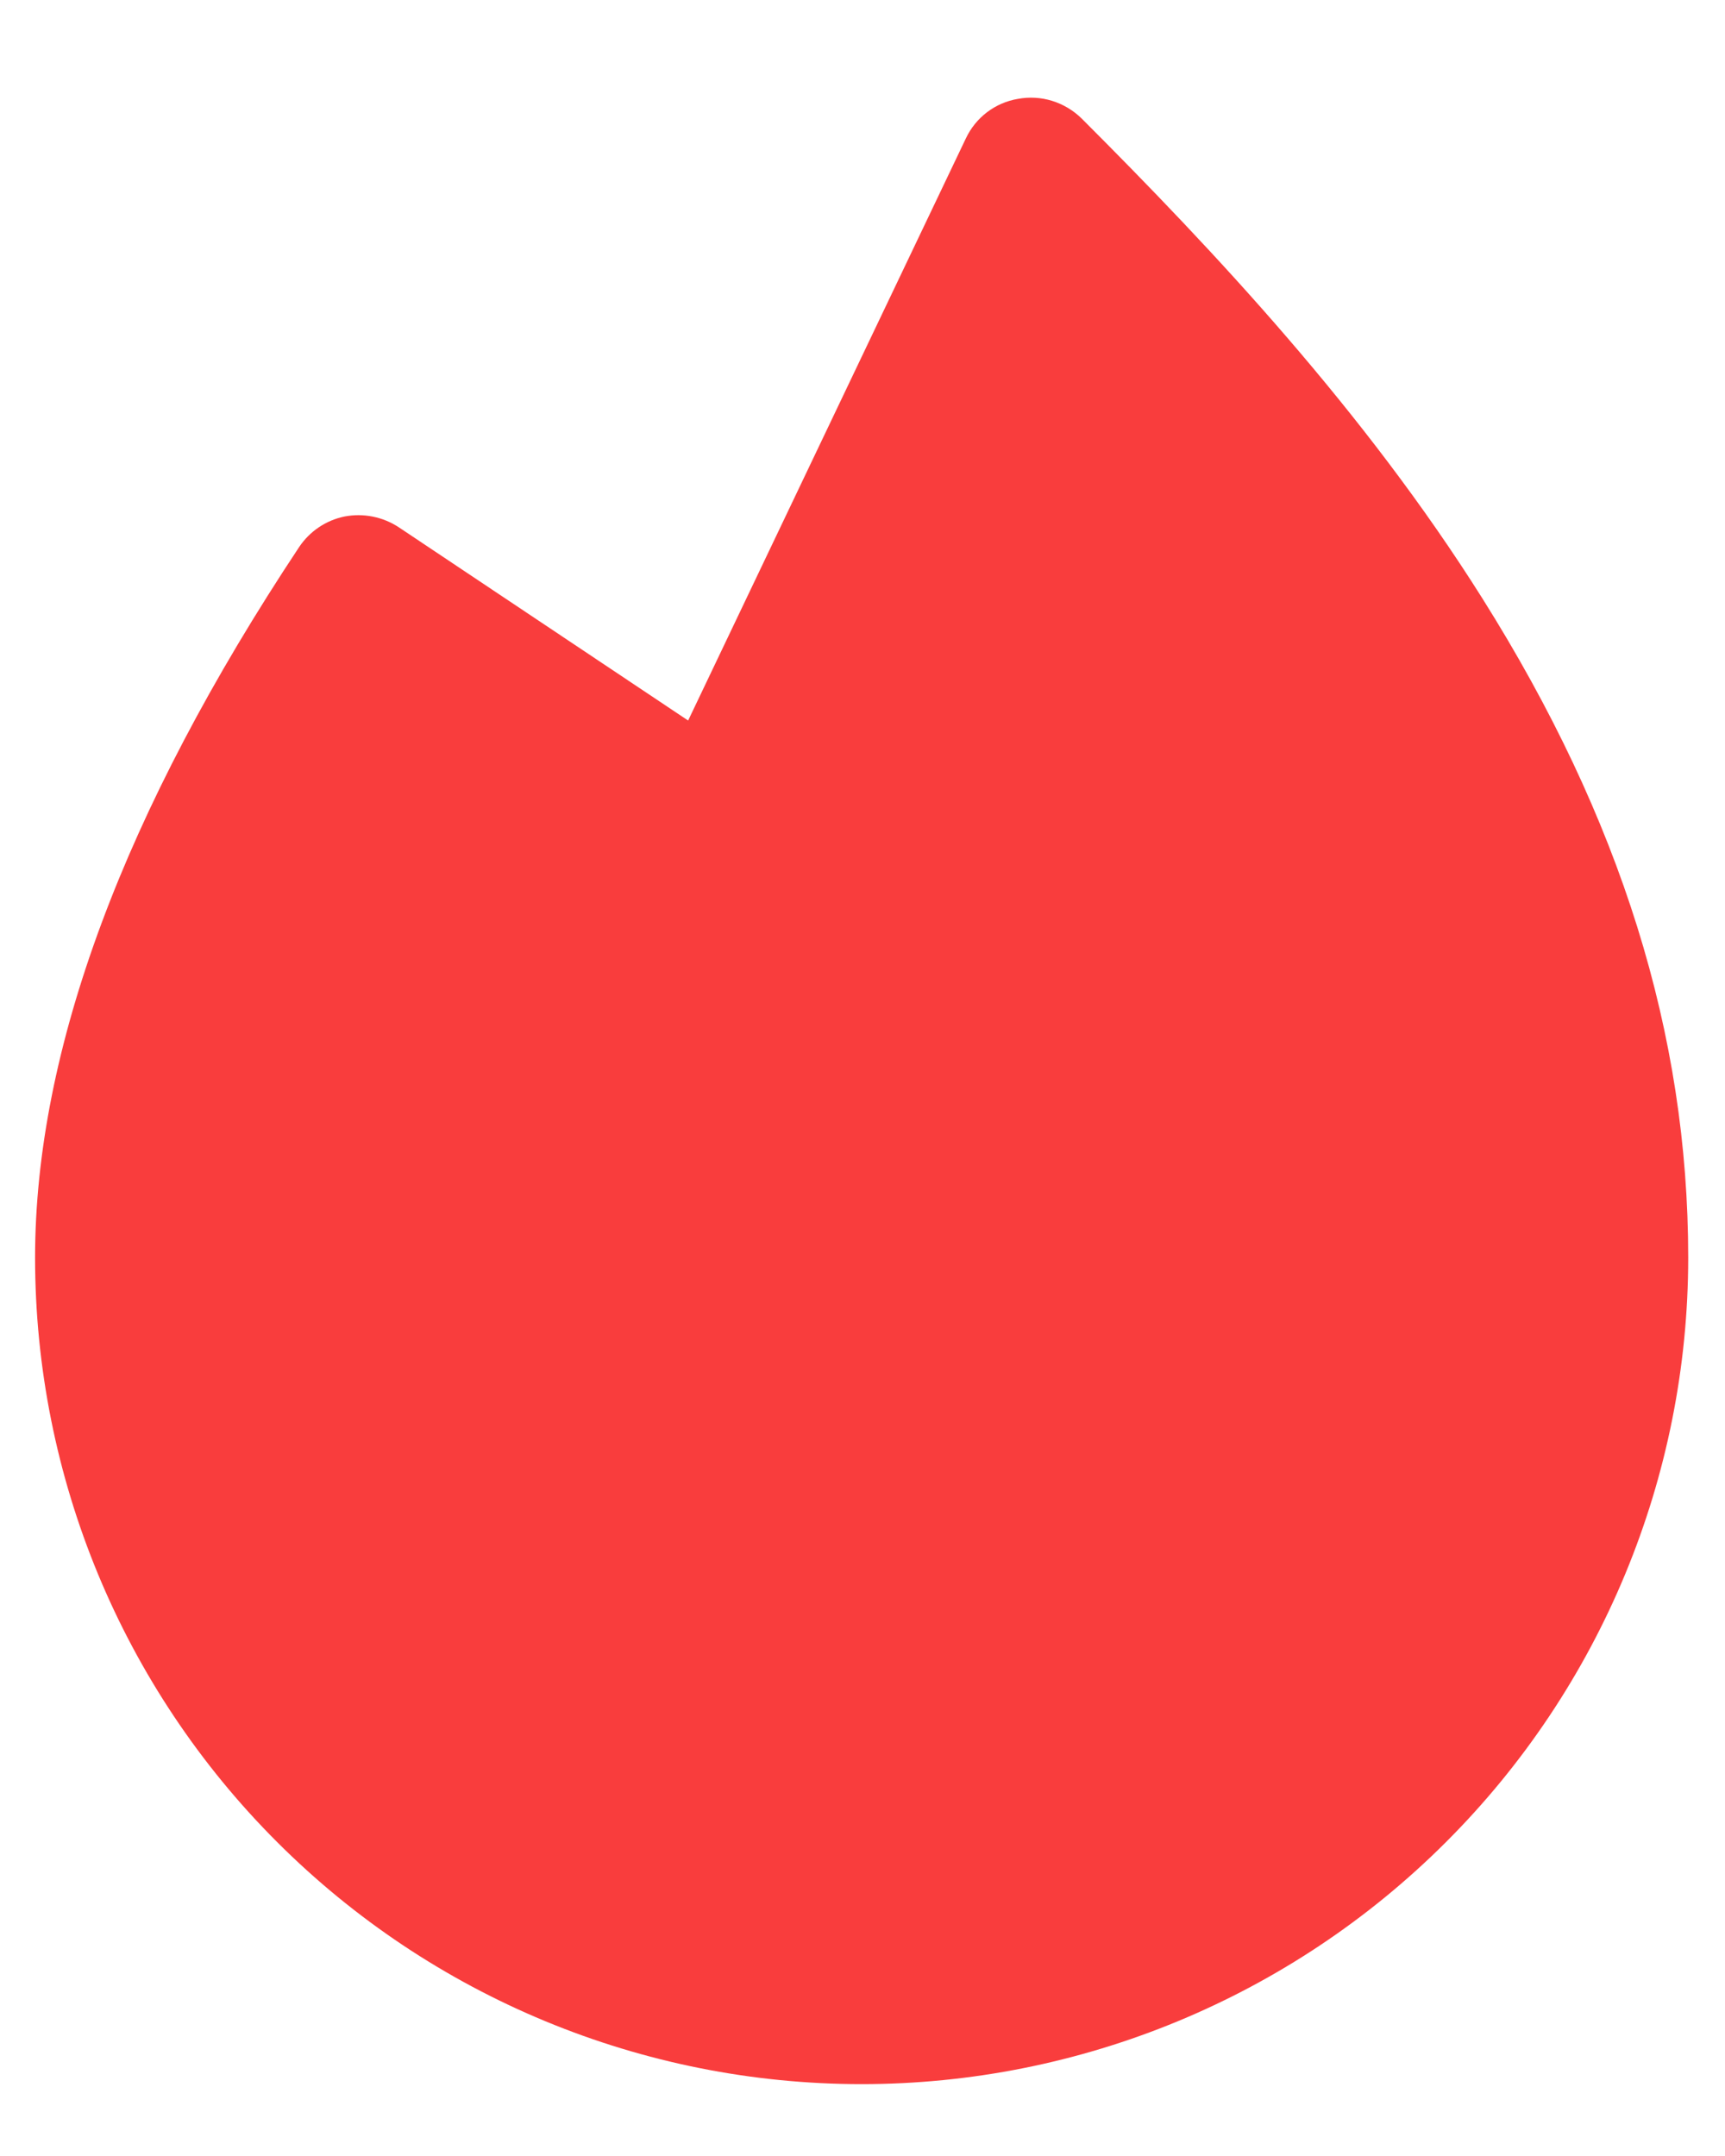 <svg width="12" height="15" viewBox="0 0 12 15" fill="none" xmlns="http://www.w3.org/2000/svg">
<path d="M11.744 8.75C11.744 10.275 11.138 11.738 10.059 12.816C8.981 13.894 7.519 14.5 5.994 14.5C4.469 14.5 3.006 13.894 1.928 12.816C0.849 11.738 0.244 10.275 0.244 8.75C0.244 7.306 0.862 5.644 2.081 3.806C2.154 3.697 2.266 3.621 2.394 3.594C2.526 3.568 2.663 3.595 2.775 3.669L4.787 5.013L6.719 0.963C6.753 0.891 6.803 0.829 6.866 0.781C6.929 0.733 7.003 0.701 7.081 0.688C7.161 0.673 7.243 0.678 7.32 0.702C7.397 0.726 7.467 0.768 7.525 0.825C8.444 1.744 9.494 2.863 10.312 4.163C11.275 5.694 11.744 7.194 11.744 8.75Z" fill="#F93D3D"/>
</svg>
